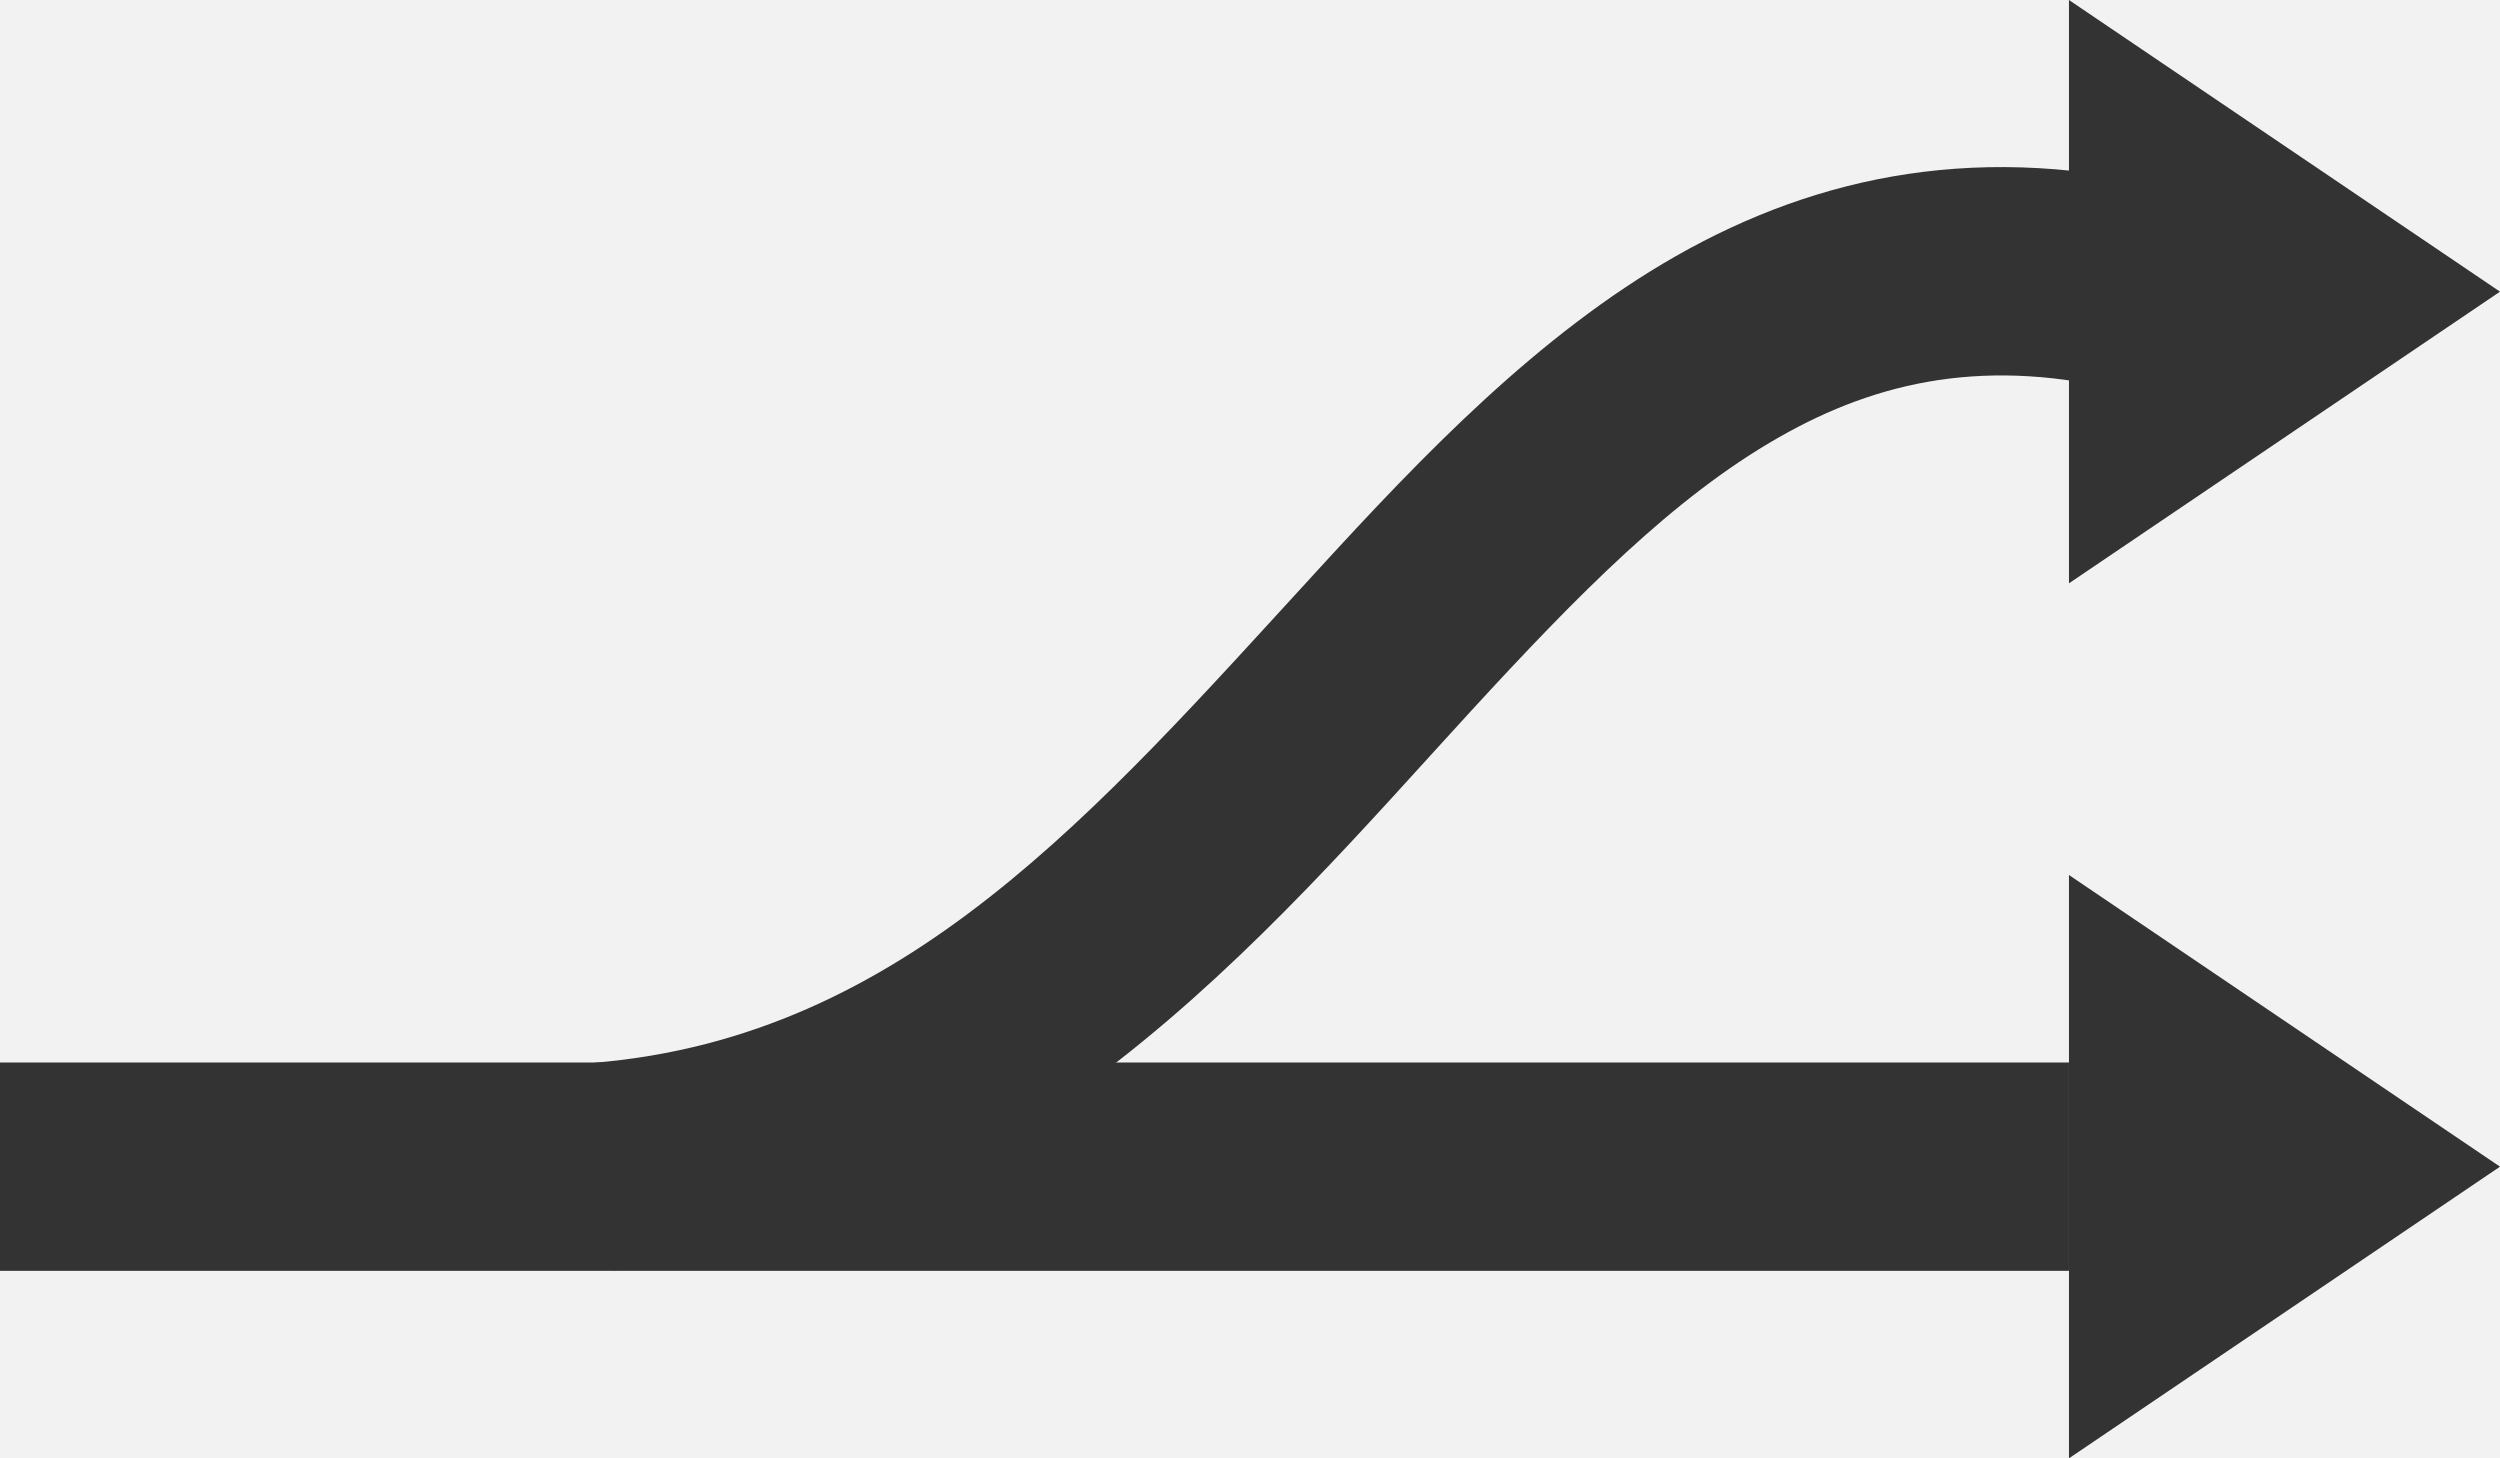 <svg width="12" height="7" viewBox="0 0 12 7" version="1.1" xmlns="http://www.w3.org/2000/svg" xmlns:xlink="http://www.w3.org/1999/xlink">
<title>Group</title>
<desc>Created using Figma</desc>
<g id="Canvas" transform="translate(940 569)">
<rect x="-940" y="-569" width="12" height="7" fill="#E5E5E5"/>
<g id="Group">
<g id="Rectangle">
<use xlink:href="#path0_fill" transform="translate(-985 -669)" fill="#F2F2F2"/>
</g>
<g id="Component">
<g id="Rectangle 2.1">
<use xlink:href="#path1_fill" transform="translate(-942 -573)" fill="#F2F2F2"/>
<use xlink:href="#path2_stroke" transform="translate(-942 -573)" fill="#E0E0E0"/>
</g>
<g id="Group">
<g id="Line">
<use xlink:href="#path3_stroke" transform="translate(-940 -563.4)" fill="#333333"/>
</g>
<g id="Line">
<use xlink:href="#path4_stroke" transform="translate(-937.103 -567.698)" fill="#333333"/>
</g>
<g id="Polygon">
<use xlink:href="#path5_fill" transform="translate(-930.069 -569)" fill="#333333"/>
<use xlink:href="#path6_fill" transform="translate(-930.069 -569)" fill="#333333"/>
</g>
</g>
</g>
</g>
</g>
<defs>
<path id="path0_fill" d="M 0 4C 0 1.791 1.791 0 4 0L 68 0C 70.209 0 72 1.791 72 4L 72 113C 72 115.209 70.209 117 68 117L 4 117C 1.791 117 0 115.209 0 113L 0 4Z"/>
<path id="path1_fill" d="M 0 4.86C 0 3.123 0 2.255 0.349 1.596C 0.63 1.065 1.065 0.63 1.596 0.349C 2.255 0 3.123 0 4.86 0L 11.14 0C 12.877 0 13.745 0 14.404 0.349C 14.935 0.63 15.37 1.065 15.651 1.596C 16 2.255 16 3.123 16 4.86L 16 11.14C 16 12.877 16 13.745 15.651 14.404C 15.37 14.935 14.935 15.37 14.404 15.651C 13.745 16 12.877 16 11.14 16L 4.86 16C 3.123 16 2.255 16 1.596 15.651C 1.065 15.37 0.63 14.935 0.349 14.404C 0 13.745 0 12.877 0 11.14L 0 4.86Z"/>
<path id="path2_stroke" d="M 1.596 15.651L 1.362 16.093L 1.596 15.651ZM 0.349 14.404L -0.093 14.638L 0.349 14.404ZM 15.651 14.404L 15.209 14.17L 15.651 14.404ZM 14.404 15.651L 14.17 15.209L 14.404 15.651ZM 15.651 1.596L 16.093 1.362L 15.651 1.596ZM 4.86 0.5L 11.14 0.5L 11.14 -0.5L 4.86 -0.5L 4.86 0.5ZM 15.5 4.86L 15.5 11.14L 16.5 11.14L 16.5 4.86L 15.5 4.86ZM 11.14 15.5L 4.86 15.5L 4.86 16.5L 11.14 16.5L 11.14 15.5ZM 0.5 11.14L 0.5 4.86L -0.5 4.86L -0.5 11.14L 0.5 11.14ZM 4.86 15.5C 3.983 15.5 3.356 15.5 2.866 15.458C 2.381 15.417 2.075 15.339 1.83 15.209L 1.362 16.093C 1.776 16.312 2.233 16.408 2.782 16.455C 3.324 16.5 4 16.5 4.86 16.5L 4.86 15.5ZM -0.5 11.14C -0.5 12 -0.5 12.676 -0.455 13.218C -0.408 13.767 -0.312 14.224 -0.093 14.638L 0.791 14.17C 0.661 13.925 0.583 13.619 0.542 13.134C 0.5 12.644 0.5 12.017 0.5 11.14L -0.5 11.14ZM 1.83 15.209C 1.387 14.975 1.025 14.613 0.791 14.17L -0.093 14.638C 0.235 15.258 0.742 15.765 1.362 16.093L 1.83 15.209ZM 15.5 11.14C 15.5 12.017 15.5 12.644 15.458 13.134C 15.417 13.619 15.339 13.925 15.209 14.17L 16.093 14.638C 16.312 14.224 16.408 13.767 16.455 13.218C 16.5 12.676 16.5 12 16.5 11.14L 15.5 11.14ZM 11.14 16.5C 12 16.5 12.676 16.5 13.218 16.455C 13.767 16.408 14.224 16.312 14.638 16.093L 14.17 15.209C 13.925 15.339 13.619 15.417 13.134 15.458C 12.644 15.5 12.017 15.5 11.14 15.5L 11.14 16.5ZM 15.209 14.17C 14.975 14.613 14.613 14.975 14.17 15.209L 14.638 16.093C 15.258 15.765 15.765 15.258 16.093 14.638L 15.209 14.17ZM 11.14 0.5C 12.017 0.5 12.644 0.5 13.134 0.542C 13.619 0.583 13.925 0.661 14.17 0.791L 14.638 -0.093C 14.224 -0.312 13.767 -0.408 13.218 -0.455C 12.676 -0.5 12 -0.5 11.14 -0.5L 11.14 0.5ZM 16.5 4.86C 16.5 4 16.5 3.324 16.455 2.782C 16.408 2.233 16.312 1.776 16.093 1.362L 15.209 1.83C 15.339 2.075 15.417 2.381 15.458 2.866C 15.5 3.356 15.5 3.983 15.5 4.86L 16.5 4.86ZM 14.17 0.791C 14.613 1.025 14.975 1.387 15.209 1.83L 16.093 1.362C 15.765 0.742 15.258 0.235 14.638 -0.093L 14.17 0.791ZM 4.86 -0.5C 4 -0.5 3.324 -0.5 2.782 -0.455C 2.233 -0.408 1.776 -0.312 1.362 -0.093L 1.83 0.791C 2.075 0.661 2.381 0.583 2.866 0.542C 3.356 0.5 3.983 0.5 4.86 0.5L 4.86 -0.5ZM 0.5 4.86C 0.5 3.983 0.5 3.356 0.542 2.866C 0.583 2.381 0.661 2.075 0.791 1.83L -0.093 1.362C -0.312 1.776 -0.408 2.233 -0.455 2.782C -0.5 3.324 -0.5 4 -0.5 4.86L 0.5 4.86ZM 1.362 -0.093C 0.742 0.235 0.235 0.742 -0.093 1.362L 0.791 1.83C 1.025 1.387 1.387 1.025 1.83 0.791L 1.362 -0.093Z"/>
<path id="path3_stroke" d="M 0 0.5L 9.931 0.5L 9.931 -0.5L 0 -0.5L 0 0.5Z"/>
<path id="path4_stroke" d="M 0.042 4.796C 1.993 4.631 3.176 3.188 4.16 2.115C 4.677 1.552 5.136 1.085 5.642 0.797C 6.12 0.524 6.646 0.409 7.325 0.582L 7.572 -0.387C 6.623 -0.629 5.832 -0.463 5.146 -0.072C 4.487 0.304 3.932 0.884 3.424 1.439C 2.358 2.601 1.444 3.674 -0.042 3.799L 0.042 4.796Z"/>
<path id="path5_fill" d="M 0 0L 2.069 1.4L 0 2.8L 0 0Z"/>
<path id="path6_fill" d="M 0 4.2L 2.069 5.6L 0 7L 0 4.2Z"/>
</defs>
</svg>
